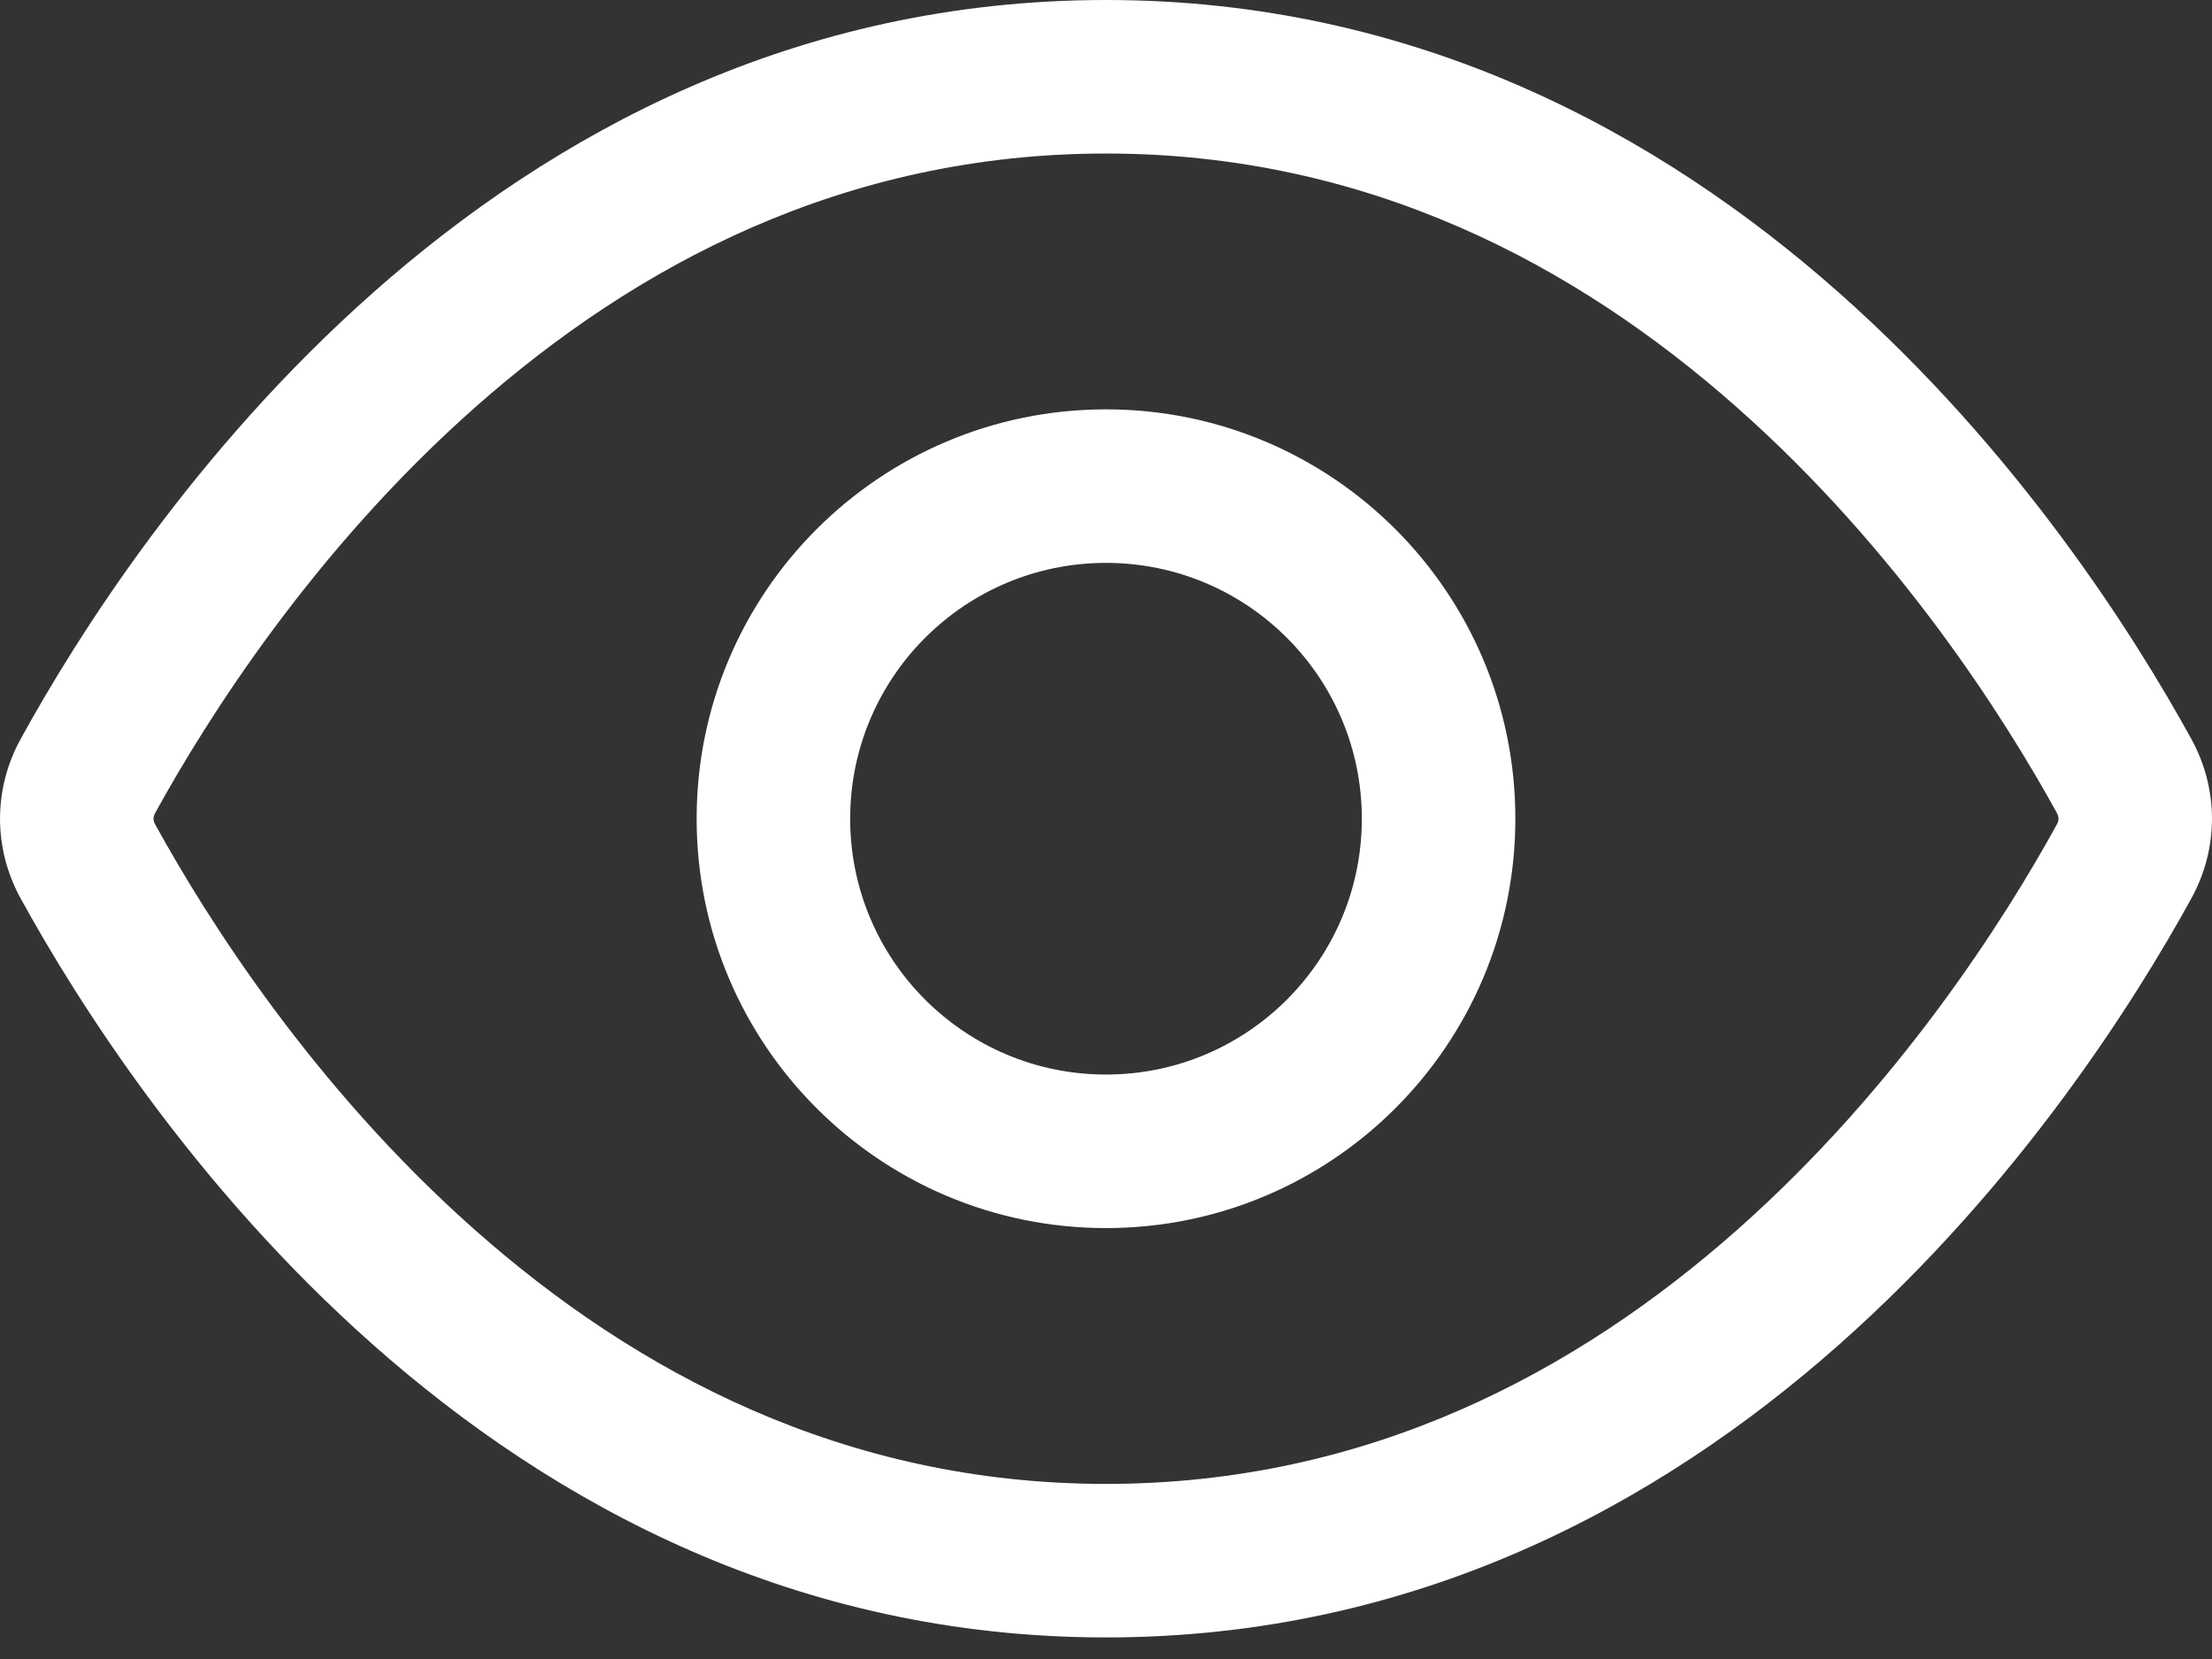 <svg width="32" height="24" viewBox="0 0 32 24" fill="none" xmlns="http://www.w3.org/2000/svg">
<rect x="0" y="0" width="32" height="24" fill="#333333" stroke="none"/>
<path fill-rule="evenodd" clip-rule="evenodd" d="M21.922 11.844C21.922 15.114 19.271 17.766 16 17.766C12.729 17.766 10.078 15.114 10.078 11.844C10.078 8.573 12.729 5.922 16 5.922C19.271 5.922 21.922 8.573 21.922 11.844ZM19.701 11.844C19.701 13.888 18.044 15.545 16 15.545C13.956 15.545 12.299 13.888 12.299 11.844C12.299 9.8 13.956 8.143 16 8.143C18.044 8.143 19.701 9.8 19.701 11.844Z" fill="white"/>
<path fill-rule="evenodd" clip-rule="evenodd" d="M31.702 12.996C32.099 12.272 32.099 11.416 31.702 10.692C30.066 7.715 24.962 0 16 0C7.038 0 1.934 7.715 0.298 10.692C-0.099 11.416 -0.099 12.272 0.298 12.996C1.934 15.972 7.038 23.688 16 23.688C24.962 23.688 30.066 15.972 31.702 12.996ZM25.127 17.795C27.465 15.726 29.004 13.294 29.756 11.926C29.775 11.891 29.779 11.864 29.779 11.844C29.779 11.824 29.775 11.797 29.756 11.761C29.004 10.394 27.465 7.961 25.127 5.893C22.808 3.841 19.793 2.221 16 2.221C12.207 2.221 9.192 3.841 6.873 5.893C4.535 7.961 2.996 10.394 2.245 11.761C2.225 11.797 2.221 11.824 2.221 11.844C2.221 11.864 2.225 11.891 2.245 11.926C2.996 13.294 4.535 15.726 6.873 17.795C9.192 19.846 12.207 21.467 16 21.467C19.793 21.467 22.808 19.846 25.127 17.795Z" fill="white"/>
</svg>
